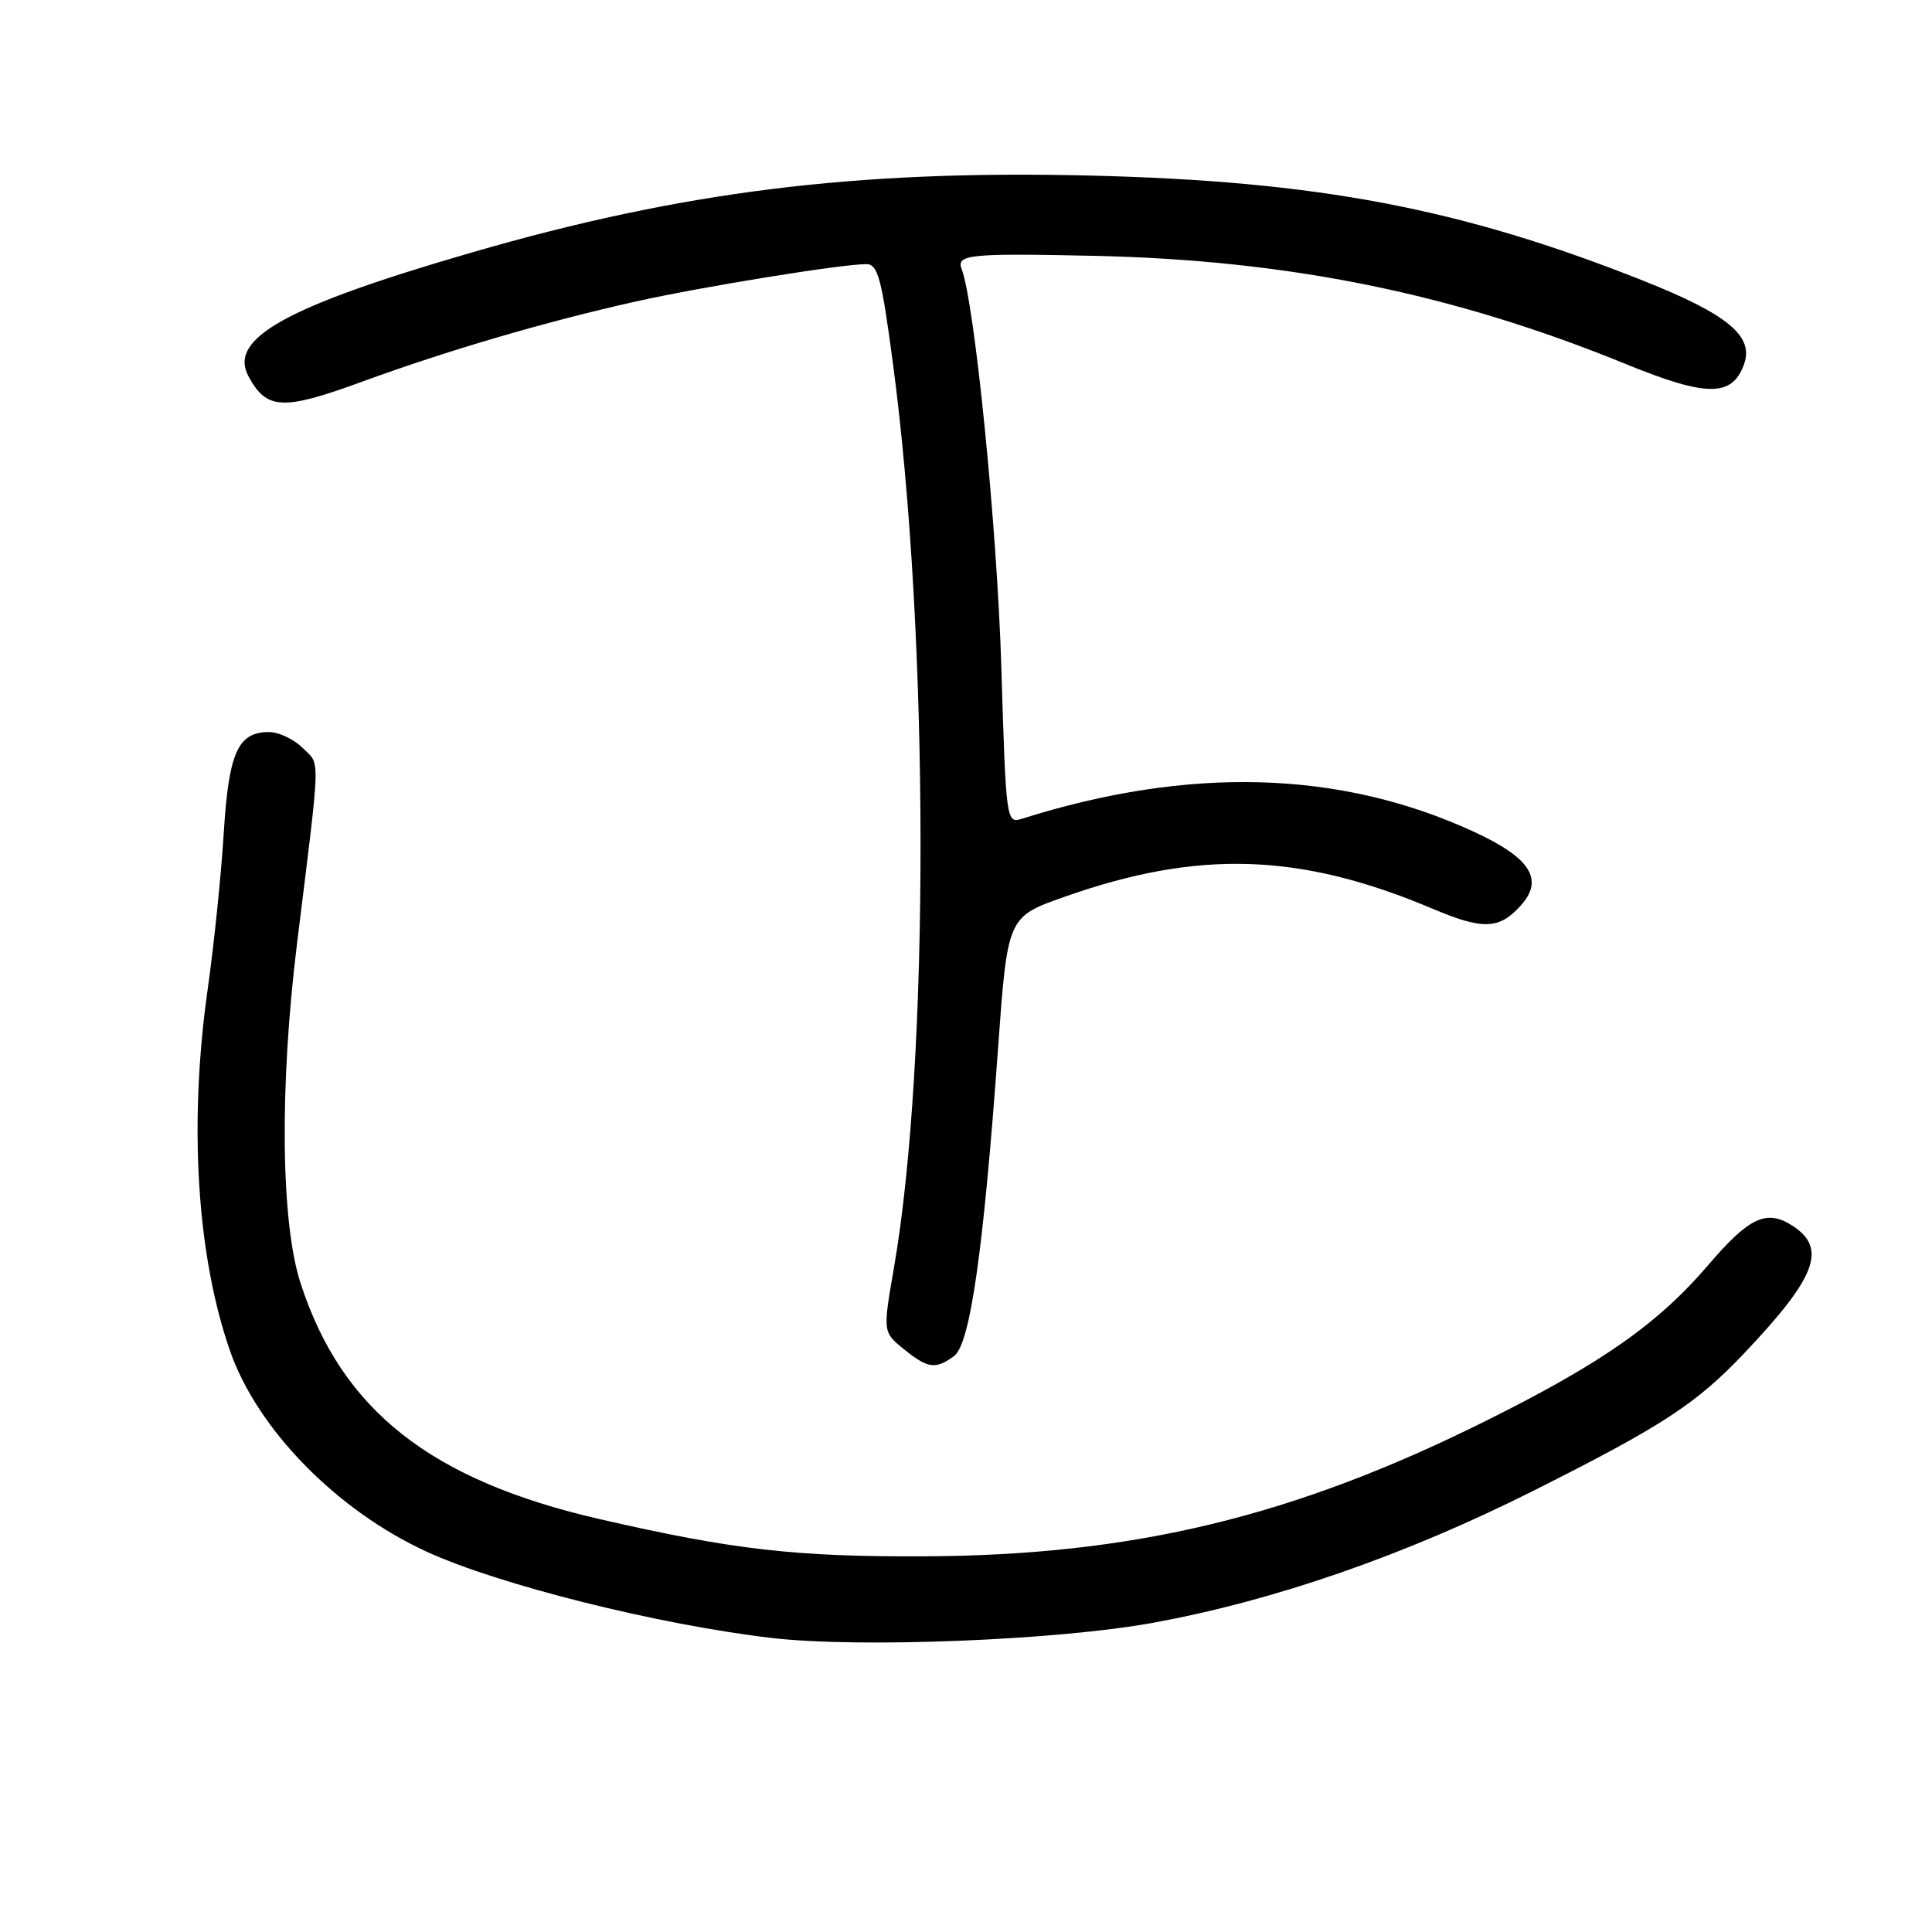 <?xml version="1.0" encoding="UTF-8" standalone="no"?>
<!DOCTYPE svg PUBLIC "-//W3C//DTD SVG 1.1//EN" "http://www.w3.org/Graphics/SVG/1.1/DTD/svg11.dtd" >
<svg xmlns="http://www.w3.org/2000/svg" xmlns:xlink="http://www.w3.org/1999/xlink" version="1.1" viewBox="0 0 256 256">
 <g >
 <path fill="currentColor"
d=" M 152.77 215.03 C 168.91 212.08 186.18 206.08 203.21 197.52 C 220.27 188.95 224.73 186.04 231.09 179.34 C 240.67 169.24 242.12 165.43 237.55 162.44 C 234.11 160.19 231.79 161.26 226.39 167.58 C 219.71 175.39 212.31 180.59 196.97 188.23 C 171.44 200.96 150.20 206.09 122.50 206.22 C 105.47 206.30 97.10 205.35 79.50 201.30 C 57.08 196.16 45.28 186.86 39.83 170.04 C 37.20 161.94 37.02 144.00 39.36 125.00 C 42.53 99.35 42.46 101.46 40.12 99.12 C 38.96 97.96 36.94 97.00 35.65 97.00 C 31.51 97.00 30.30 99.71 29.64 110.50 C 29.30 116.00 28.35 125.22 27.53 131.00 C 24.99 148.90 26.07 166.36 30.49 179.03 C 34.11 189.39 44.62 200.13 56.50 205.59 C 66.11 210.01 87.33 215.31 102.35 217.05 C 113.97 218.39 140.13 217.34 152.77 215.03 Z  M 126.41 179.69 C 128.55 178.13 130.30 165.86 132.24 139.00 C 133.50 121.50 133.50 121.50 141.00 118.85 C 158.79 112.56 172.27 112.99 189.82 120.41 C 196.50 123.24 198.64 123.16 201.49 120.01 C 204.63 116.54 202.82 113.67 195.27 110.20 C 177.58 102.05 157.61 101.48 135.41 108.49 C 133.34 109.14 133.30 108.88 132.68 88.33 C 132.12 69.89 129.15 40.17 127.42 35.64 C 126.68 33.72 128.51 33.54 145.00 33.90 C 170.81 34.47 192.52 38.89 215.41 48.23 C 226.14 52.61 229.50 52.63 231.08 48.31 C 232.46 44.57 228.99 41.67 217.80 37.22 C 193.60 27.60 174.57 23.98 144.32 23.26 C 113.34 22.52 90.31 25.39 62.50 33.46 C 37.89 40.60 30.24 44.84 32.92 49.85 C 35.31 54.31 37.45 54.42 47.83 50.63 C 59.37 46.41 72.31 42.62 84.20 39.96 C 92.99 38.00 111.47 35.00 114.78 35.00 C 116.33 35.00 116.82 36.83 118.33 48.25 C 123.14 84.42 123.20 140.65 118.45 168.00 C 116.98 176.50 116.98 176.50 119.74 178.75 C 122.94 181.34 123.95 181.49 126.41 179.69 Z "/>
</g>
</svg>